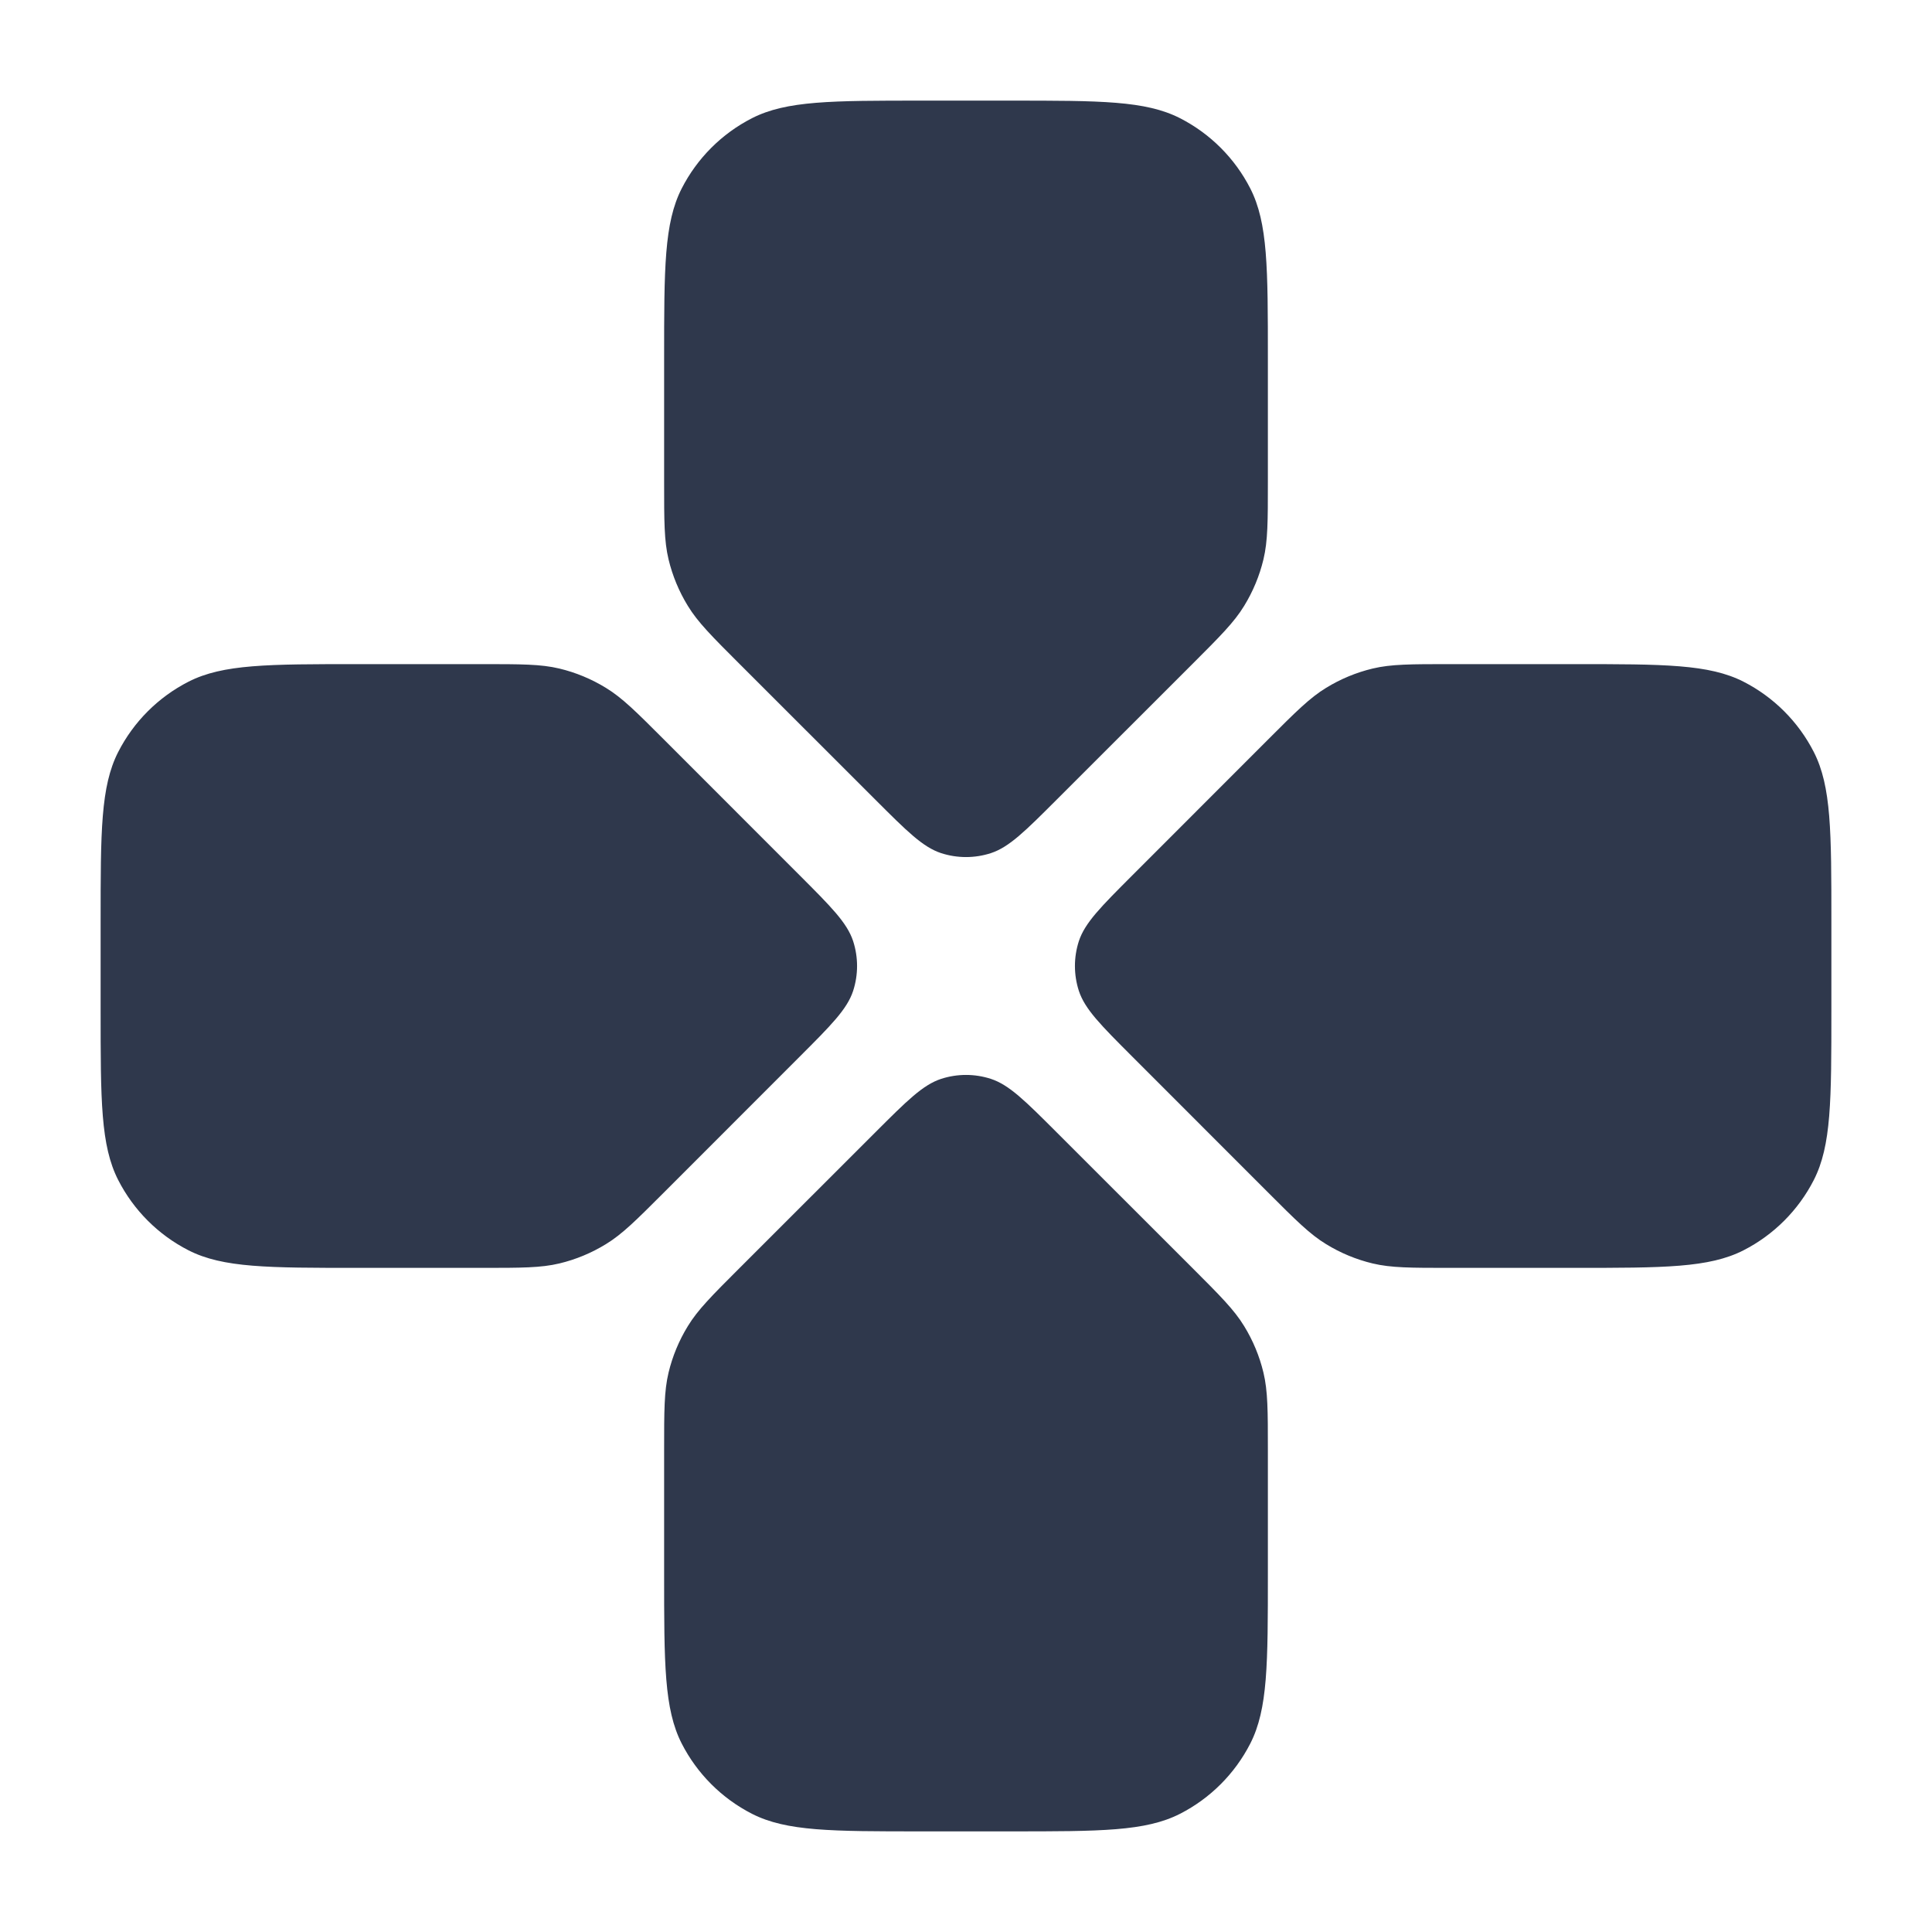 <svg width="24" height="24" viewBox="0 0 24 24" fill="none" xmlns="http://www.w3.org/2000/svg">
<path d="M12.55 1.25C13.67 1.25 14.23 1.25 14.658 1.468C15.034 1.66 15.34 1.966 15.532 2.342C15.75 2.77 15.75 3.33 15.75 4.45V5.985C15.75 6.474 15.75 6.719 15.695 6.949C15.646 7.153 15.565 7.348 15.455 7.527C15.332 7.729 15.159 7.902 14.813 8.248L13.131 9.929C12.735 10.325 12.537 10.523 12.309 10.598C12.108 10.663 11.892 10.663 11.691 10.598C11.463 10.523 11.265 10.325 10.869 9.929L9.187 8.248C8.841 7.902 8.668 7.729 8.545 7.527C8.435 7.348 8.354 7.153 8.305 6.949C8.25 6.719 8.25 6.474 8.25 5.985L8.25 4.45C8.25 3.33 8.25 2.77 8.468 2.342C8.66 1.966 8.966 1.66 9.342 1.468C9.77 1.25 10.33 1.25 11.45 1.25H12.55Z" fill="#2F384C"/>
<path d="M1.25 11.45C1.25 10.33 1.25 9.77 1.468 9.342C1.66 8.966 1.966 8.66 2.342 8.468C2.77 8.25 3.33 8.25 4.45 8.25H5.985C6.474 8.25 6.719 8.25 6.949 8.305C7.153 8.354 7.348 8.435 7.527 8.545C7.729 8.668 7.902 8.841 8.248 9.187L9.929 10.869C10.325 11.265 10.523 11.463 10.598 11.691C10.663 11.892 10.663 12.108 10.598 12.309C10.523 12.537 10.325 12.735 9.929 13.131L8.248 14.813C7.902 15.159 7.729 15.332 7.527 15.455C7.348 15.565 7.153 15.646 6.949 15.695C6.719 15.75 6.474 15.75 5.985 15.75H4.45C3.33 15.75 2.77 15.75 2.342 15.532C1.966 15.34 1.66 15.034 1.468 14.658C1.25 14.23 1.25 13.67 1.25 12.55V11.45Z" fill="#2F384C"/>
<path d="M18.015 8.25C17.526 8.25 17.281 8.25 17.051 8.305C16.847 8.354 16.652 8.435 16.473 8.545C16.271 8.668 16.098 8.841 15.752 9.187L14.071 10.869C13.675 11.265 13.477 11.463 13.402 11.691C13.337 11.892 13.337 12.108 13.402 12.309C13.477 12.537 13.675 12.735 14.071 13.131L15.752 14.813C16.098 15.159 16.271 15.332 16.473 15.455C16.652 15.565 16.847 15.646 17.051 15.695C17.281 15.75 17.526 15.75 18.015 15.75H19.55C20.67 15.75 21.23 15.75 21.658 15.532C22.034 15.34 22.34 15.034 22.532 14.658C22.75 14.23 22.75 13.67 22.75 12.55V11.45C22.75 10.33 22.75 9.77 22.532 9.342C22.34 8.966 22.034 8.66 21.658 8.468C21.23 8.25 20.67 8.25 19.55 8.25H18.015Z" fill="#2F384C"/>
<path d="M13.131 14.071C12.735 13.675 12.537 13.477 12.309 13.402C12.108 13.337 11.892 13.337 11.691 13.402C11.463 13.477 11.265 13.675 10.869 14.071L9.187 15.752C8.841 16.098 8.668 16.271 8.545 16.473C8.435 16.652 8.354 16.847 8.305 17.051C8.25 17.281 8.25 17.526 8.25 18.015L8.25 19.55C8.25 20.67 8.25 21.23 8.468 21.658C8.66 22.034 8.966 22.34 9.342 22.532C9.77 22.75 10.33 22.75 11.45 22.75H12.55C13.67 22.75 14.23 22.75 14.658 22.532C15.034 22.34 15.34 22.034 15.532 21.658C15.75 21.23 15.75 20.67 15.75 19.55V18.015C15.75 17.526 15.75 17.281 15.695 17.051C15.646 16.847 15.565 16.652 15.455 16.473C15.332 16.271 15.159 16.098 14.813 15.752L13.131 14.071Z" fill="#2F384C"/>
</svg>
